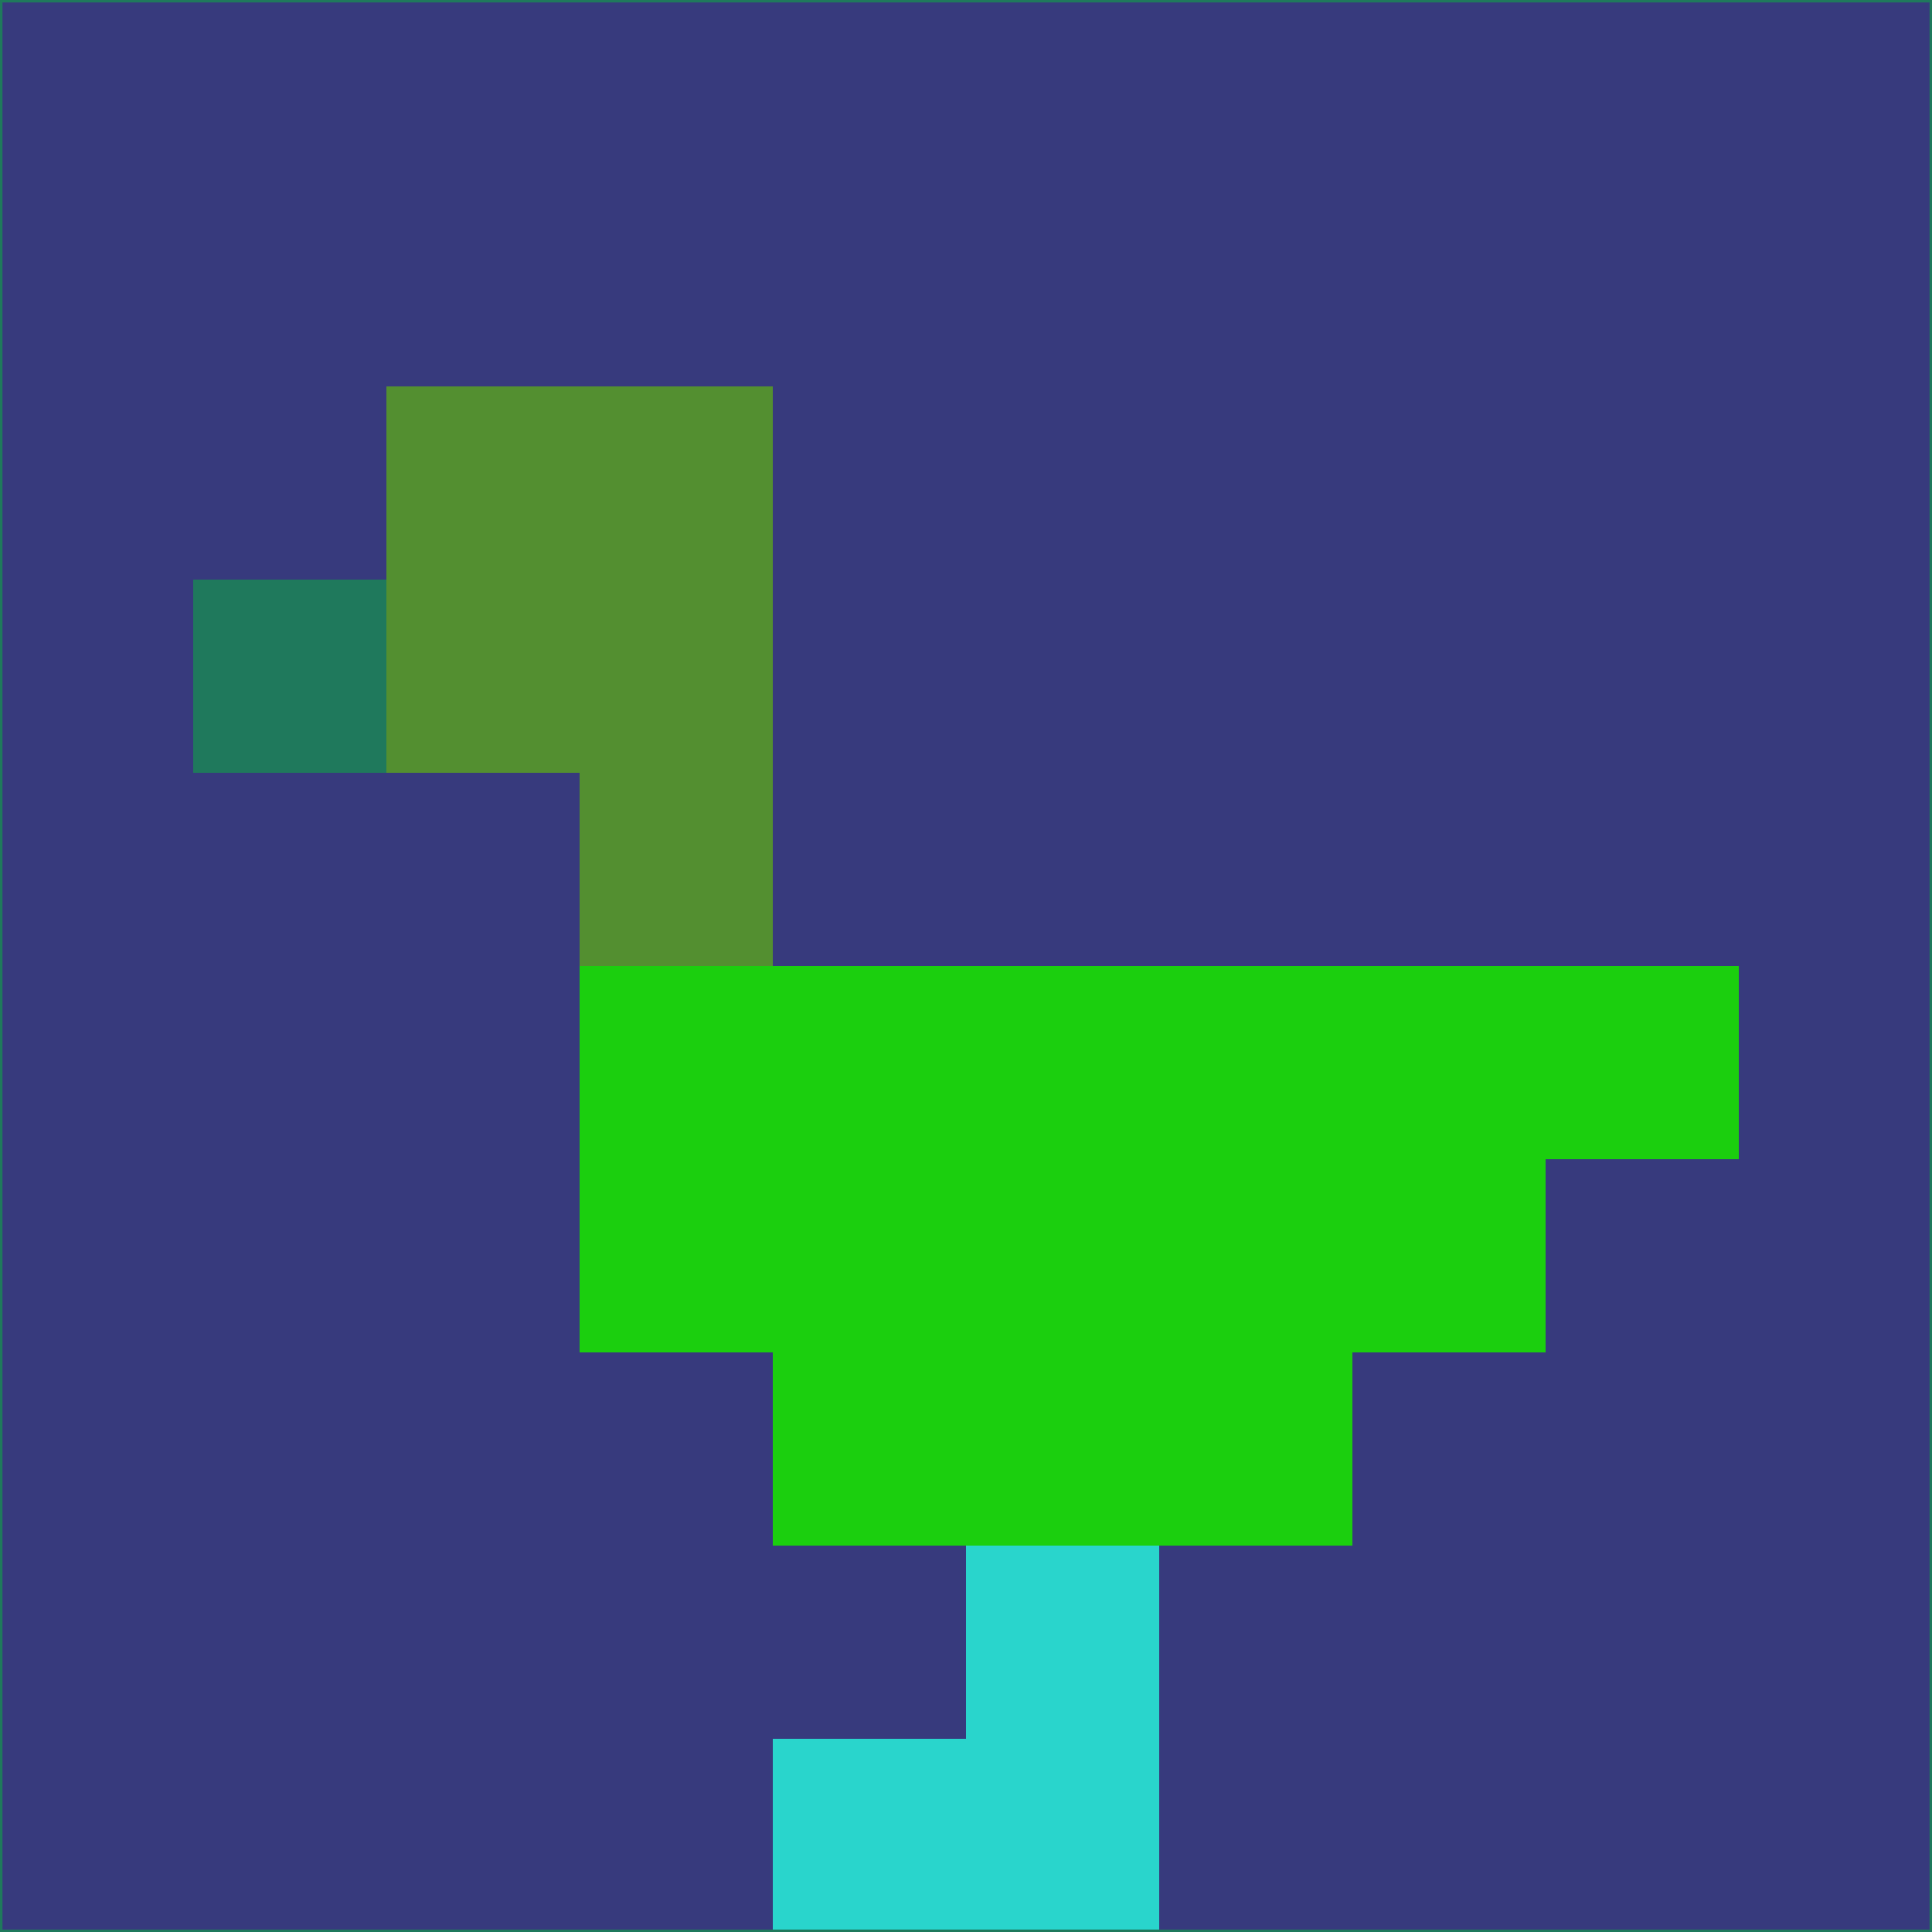 <svg xmlns="http://www.w3.org/2000/svg" version="1.1" width="785" height="785">
  <title>'goose-pfp-694263' by Dmitri Cherniak (Cyberpunk Edition)</title>
  <desc>
    seed=560429
    backgroundColor=#373a7d
    padding=20
    innerPadding=0
    timeout=500
    dimension=1
    border=false
    Save=function(){return n.handleSave()}
    frame=12

    Rendered at 2024-09-15T22:37:00.751Z
    Generated in 1ms
    Modified for Cyberpunk theme with new color scheme
  </desc>
  <defs/>
  <rect width="100%" height="100%" fill="#373a7d"/>
  <g>
    <g id="0-0">
      <rect x="0" y="0" height="785" width="785" fill="#373a7d"/>
      <g>
        <!-- Neon blue -->
        <rect id="0-0-2-2-2-2" x="157" y="157" width="157" height="157" fill="#538f30"/>
        <rect id="0-0-3-2-1-4" x="235.5" y="157" width="78.5" height="314" fill="#538f30"/>
        <!-- Electric purple -->
        <rect id="0-0-4-5-5-1" x="314" y="392.5" width="392.5" height="78.5" fill="#1bcf0e"/>
        <rect id="0-0-3-5-5-2" x="235.5" y="392.5" width="392.5" height="157" fill="#1bcf0e"/>
        <rect id="0-0-4-5-3-3" x="314" y="392.5" width="235.5" height="235.5" fill="#1bcf0e"/>
        <!-- Neon pink -->
        <rect id="0-0-1-3-1-1" x="78.5" y="235.5" width="78.5" height="78.5" fill="#1f795c"/>
        <!-- Cyber yellow -->
        <rect id="0-0-5-8-1-2" x="392.5" y="628" width="78.5" height="157" fill="#29d5cc"/>
        <rect id="0-0-4-9-2-1" x="314" y="706.5" width="157" height="78.5" fill="#29d5cc"/>
      </g>
      <rect x="0" y="0" stroke="#1f795c" stroke-width="2" height="785" width="785" fill="none"/>
    </g>
  </g>
  <script xmlns=""/>
</svg>